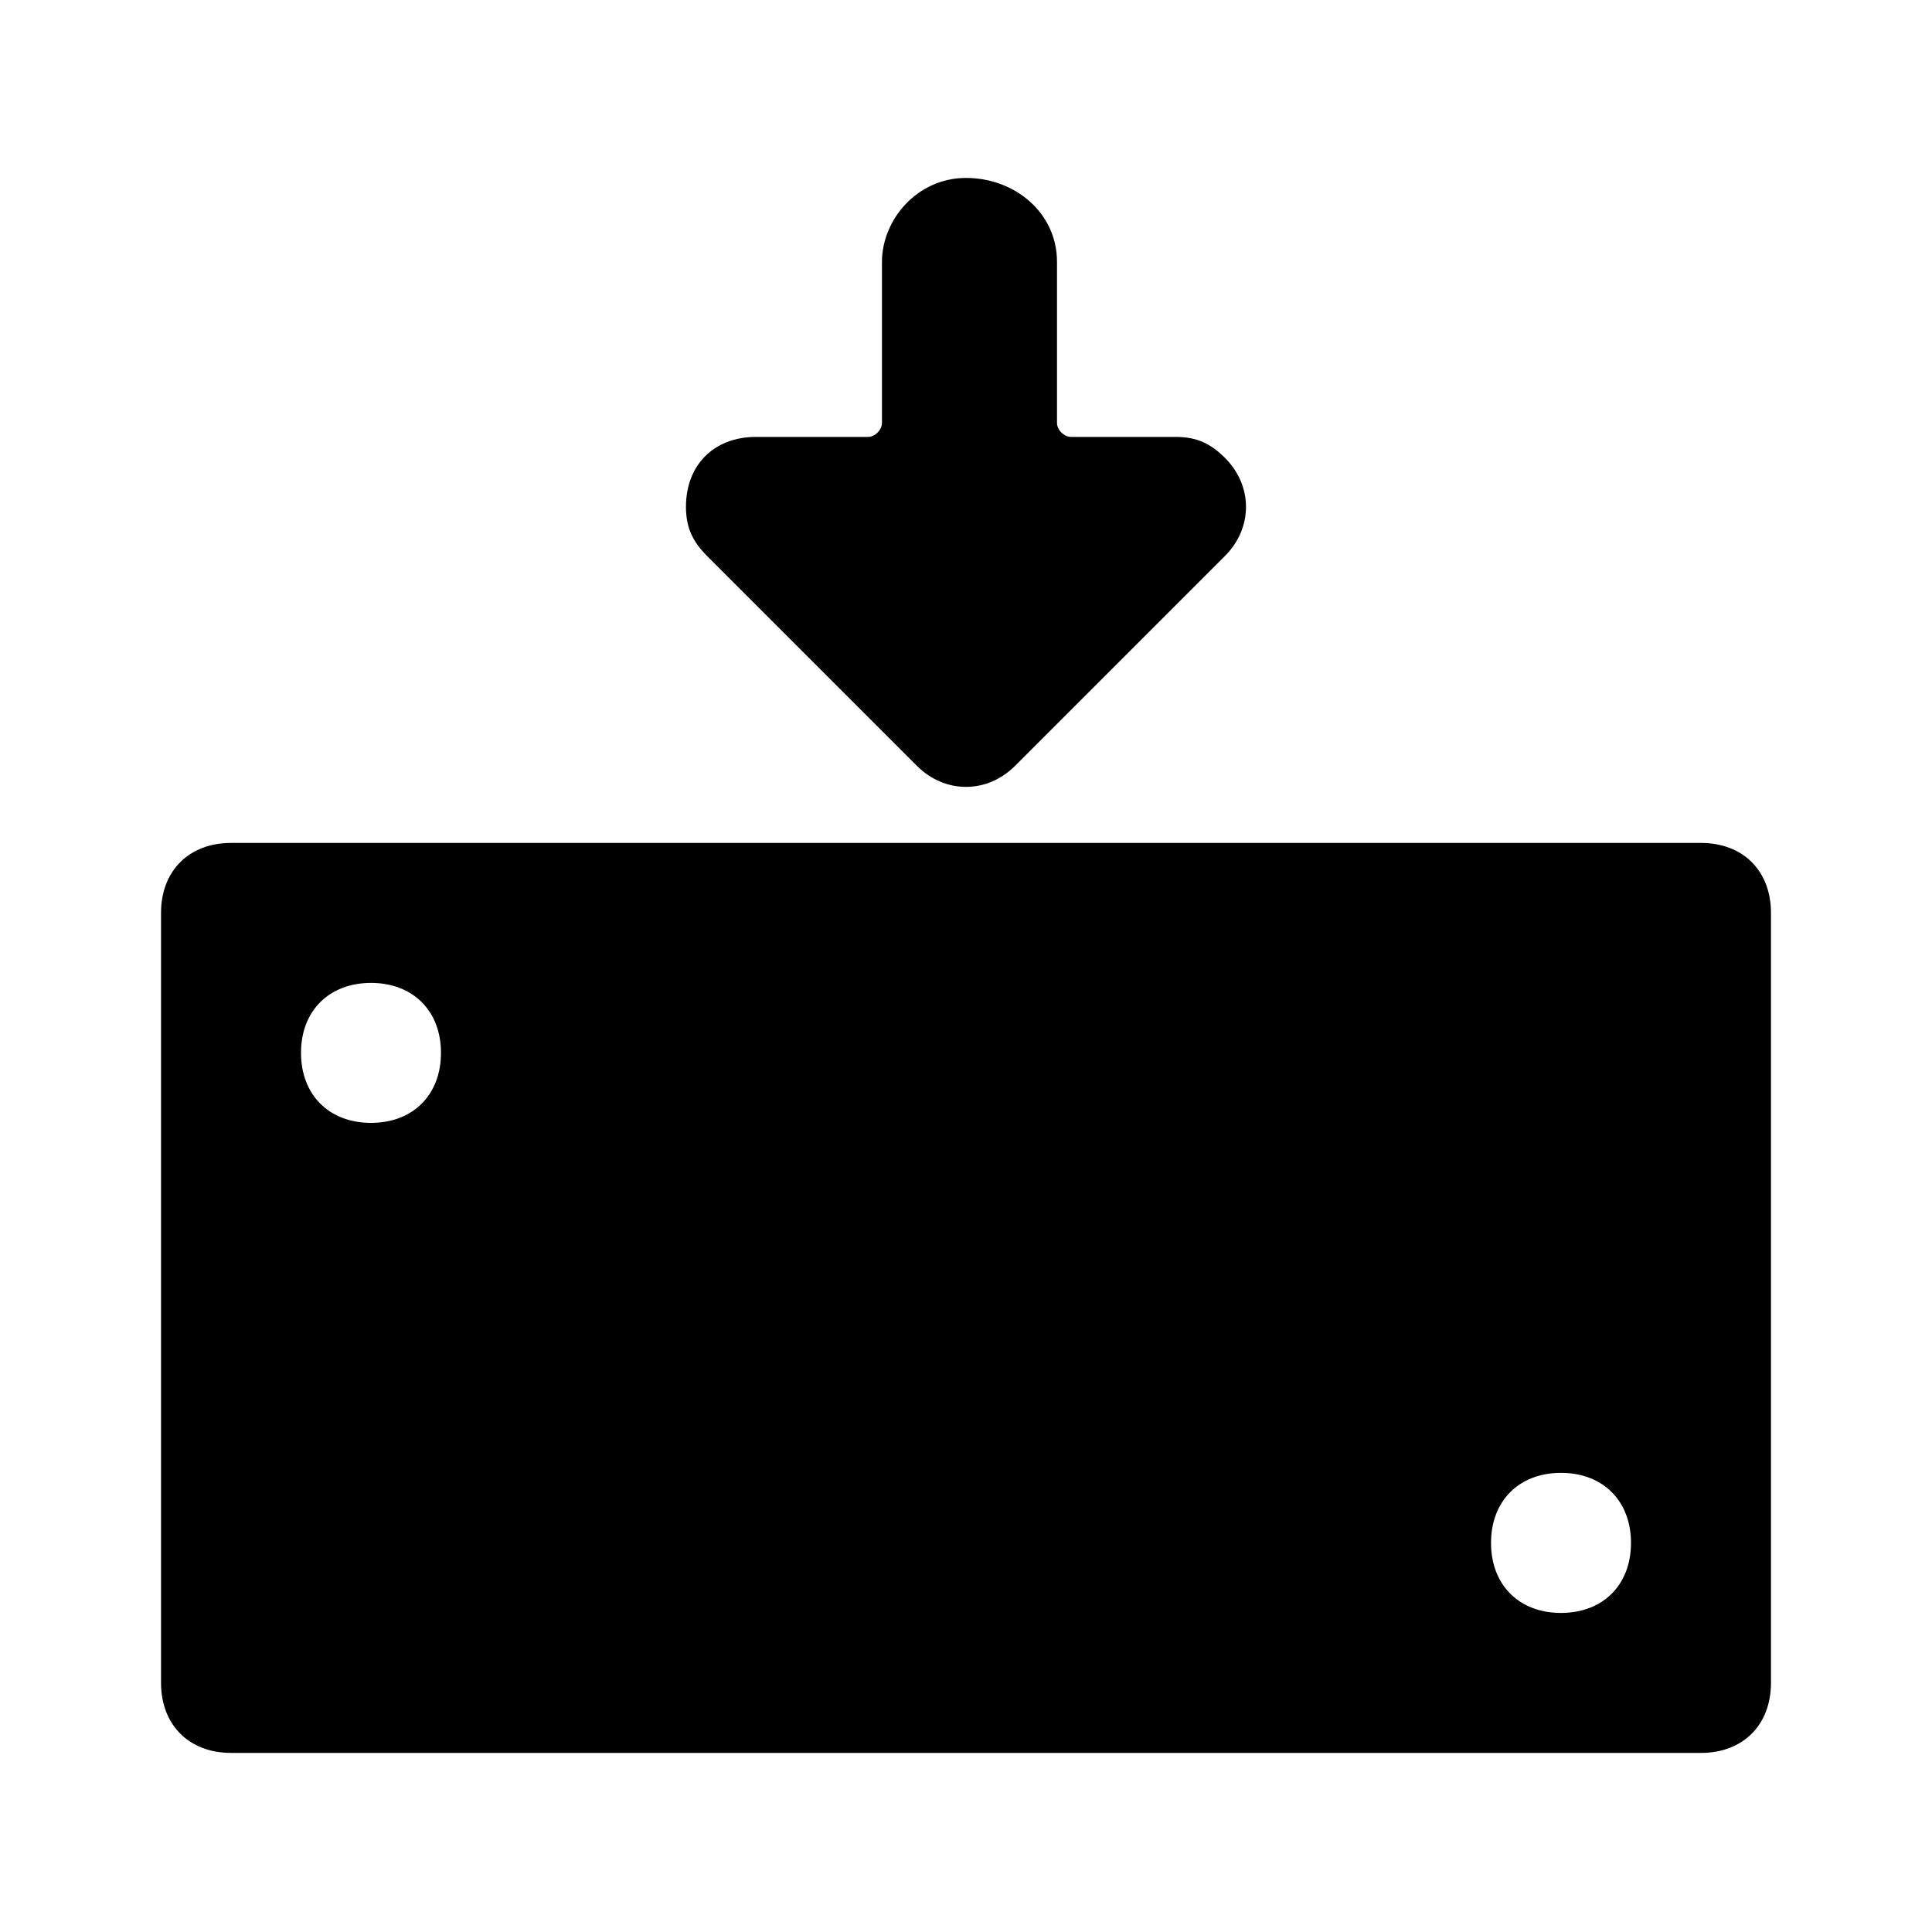 <!-- character:0:1799 -->
  <svg width="20" height="20" viewBox="0 0 20 20" >
<path   d="M9.13 2.711C9.13 2.276 9.493 1.842 10 1.842C10.507 1.842 10.942 2.204 10.942 2.711V4.378C10.942 4.45 11.014 4.523 11.087 4.523H12.174C12.391 4.523 12.536 4.595 12.681 4.74C12.971 5.03 12.971 5.465 12.681 5.755L10.507 7.929C10.217 8.218 9.783 8.218 9.493 7.929L7.319 5.755C7.174 5.61 7.101 5.465 7.101 5.247C7.101 4.813 7.391 4.523 7.826 4.523H8.986C9.058 4.523 9.13 4.45 9.13 4.378V2.711ZM18.333 9.45C18.333 9.015 18.044 8.726 17.609 8.726H2.391C1.957 8.726 1.667 9.015 1.667 9.45V17.421C1.667 17.856 1.957 18.146 2.391 18.146H17.609C18.044 18.146 18.333 17.856 18.333 17.421V9.45ZM3.841 11.624C3.406 11.624 3.116 11.334 3.116 10.899C3.116 10.465 3.406 10.175 3.841 10.175C4.275 10.175 4.565 10.465 4.565 10.899C4.565 11.334 4.275 11.624 3.841 11.624ZM7.826 13.436C7.826 14.668 8.768 15.61 10 15.61C11.232 15.61 12.174 14.668 12.174 13.436C12.174 12.204 11.232 11.262 10 11.262C8.768 11.262 7.826 12.204 7.826 13.436ZM16.159 16.697C15.725 16.697 15.435 16.407 15.435 15.972C15.435 15.537 15.725 15.247 16.159 15.247C16.594 15.247 16.884 15.537 16.884 15.972C16.884 16.407 16.594 16.697 16.159 16.697Z" />
</svg>